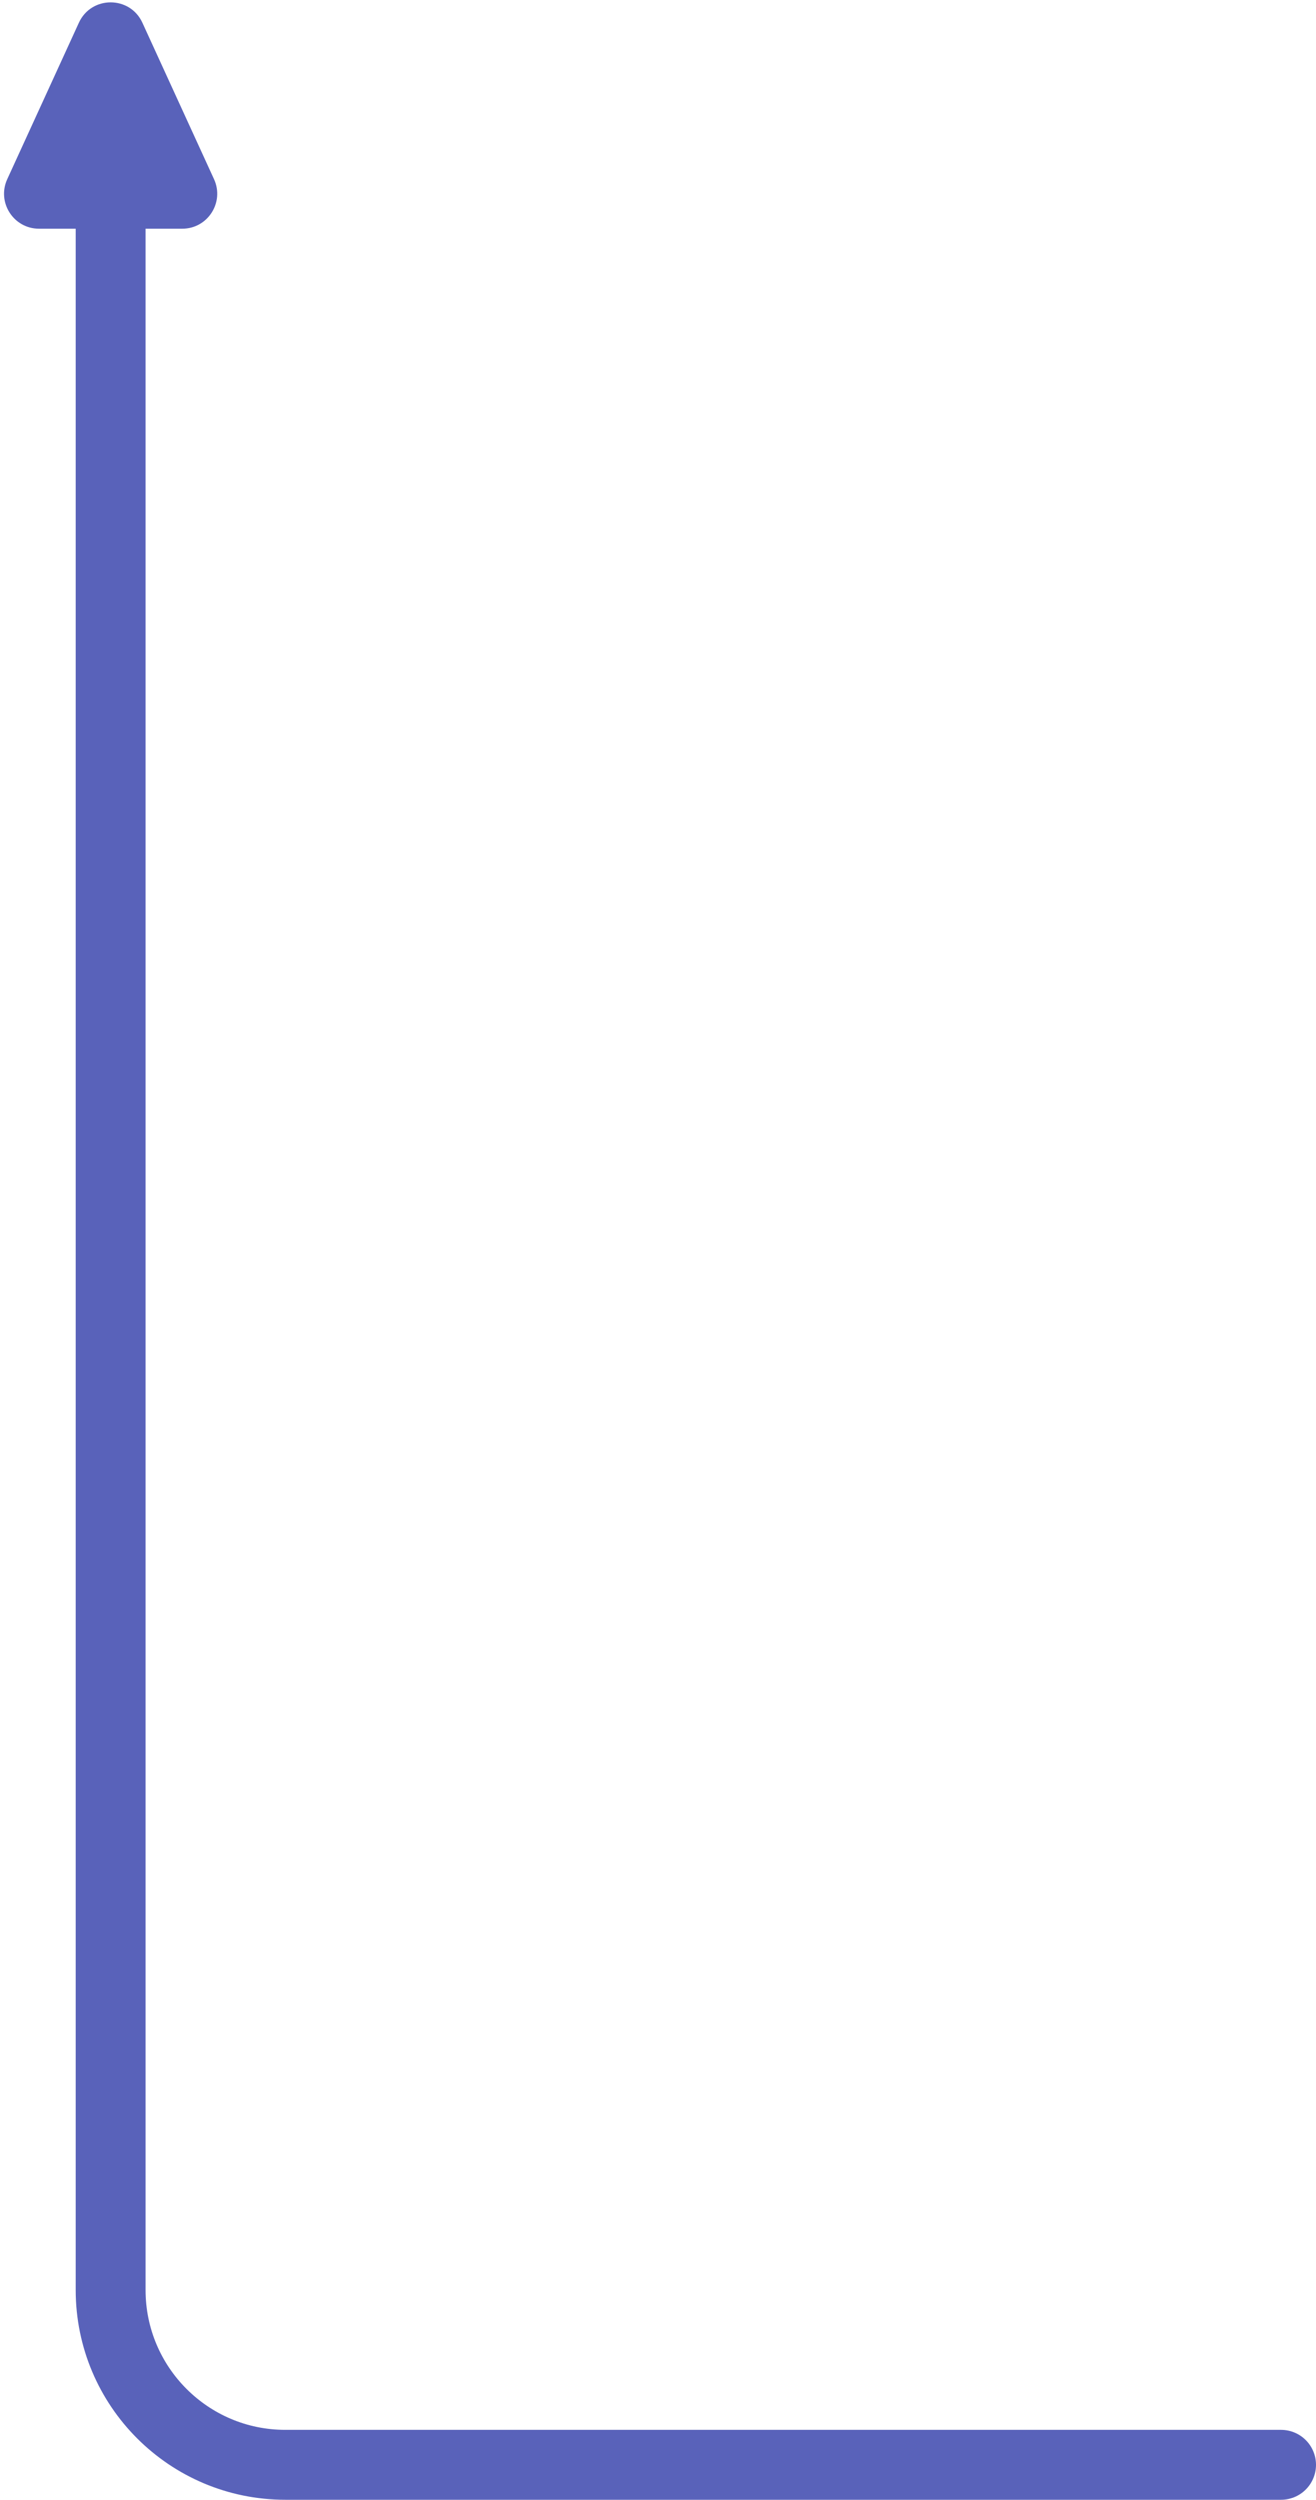 <svg width="226" height="429" viewBox="0 0 226 429" fill="none" xmlns="http://www.w3.org/2000/svg">
<path d="M220 423H49C32.431 423 19 409.569 19 393V16" stroke="#5962BA" stroke-width="12" stroke-linecap="round"/>
<path d="M13.545 3.904C15.684 -0.763 22.316 -0.763 24.455 3.904L36.756 30.751C38.577 34.725 35.673 39.25 31.302 39.25H6.699C2.327 39.25 -0.577 34.725 1.244 30.751L13.545 3.904Z" fill="#5962BA"/>
</svg>
